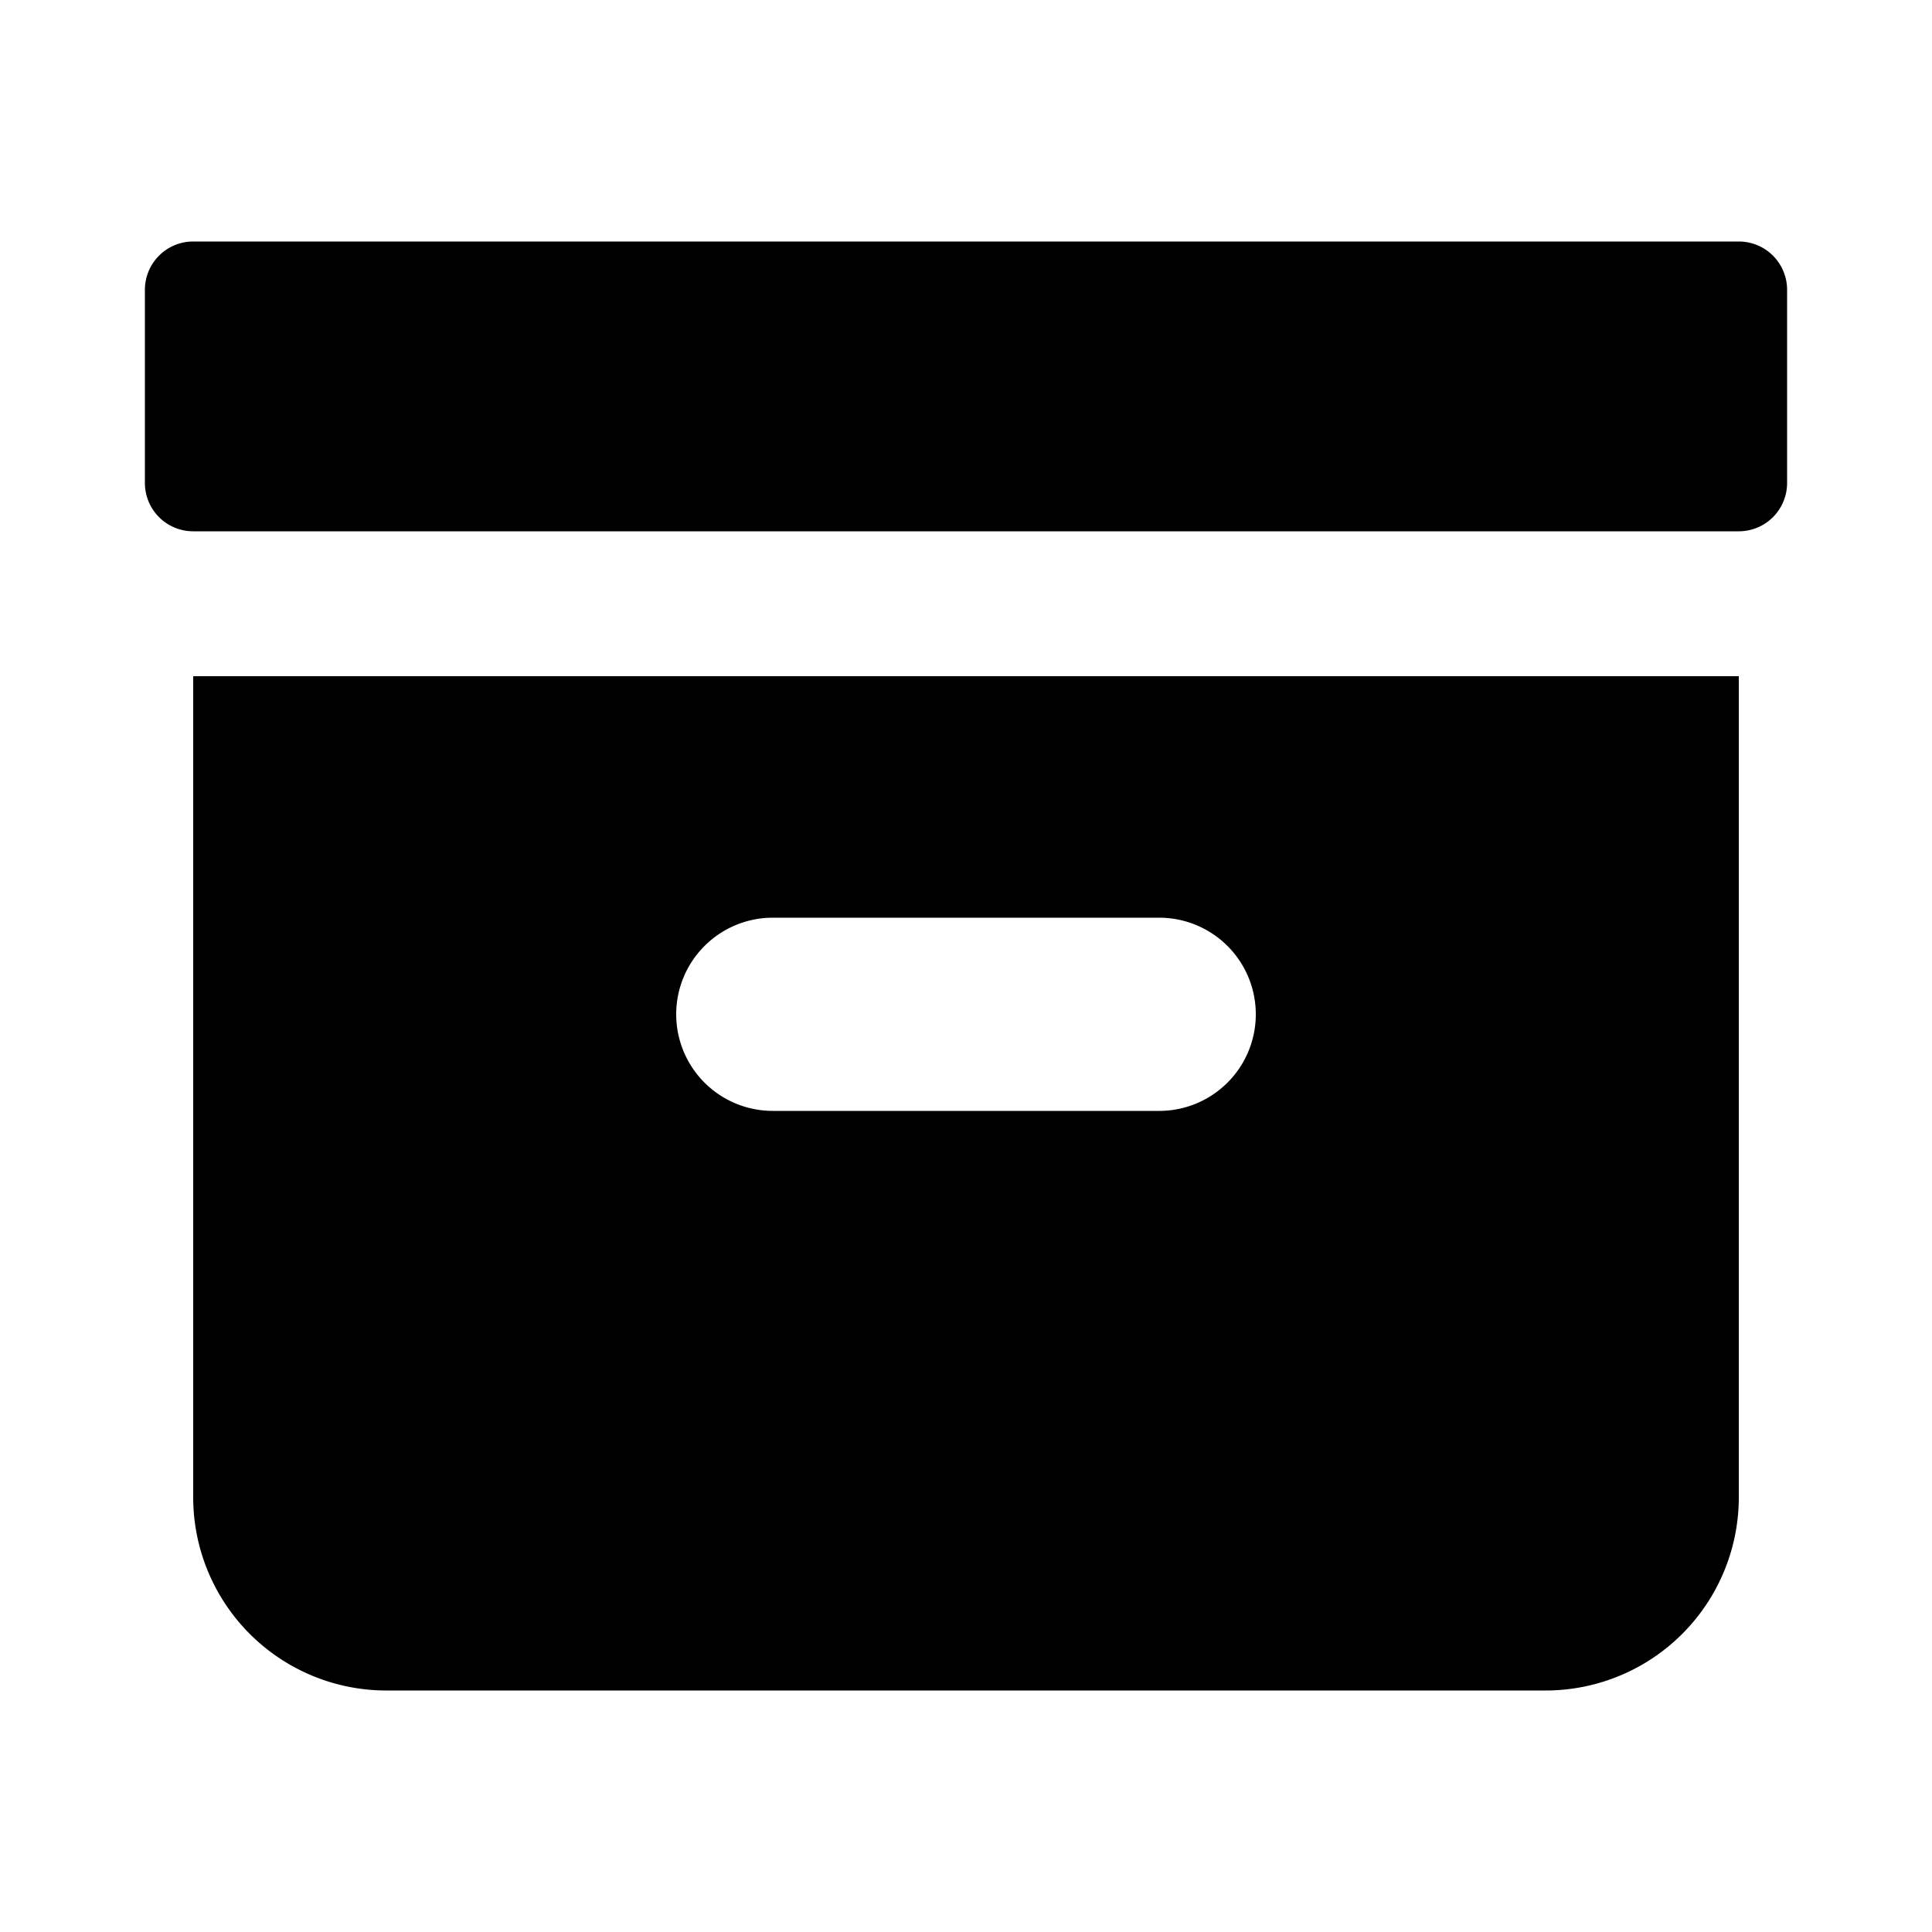<svg xmlns="http://www.w3.org/2000/svg" viewBox="0 0 40 40"><path d="M4 5a1 1 0 0 0-1 1v4a1 1 0 0 0 1 1h32a1 1 0 0 0 1-1V6a1 1 0 0 0-1-1zm0 9h32v17a4 4 0 0 1-4 4H8a4 4 0 0 1-4-4zm10 7a2 2 0 0 1 2-2h8a2 2 0 1 1 0 4h-8a2 2 0 0 1-2-2" style="fill-rule:evenodd;clip-rule:evenodd"/></svg>